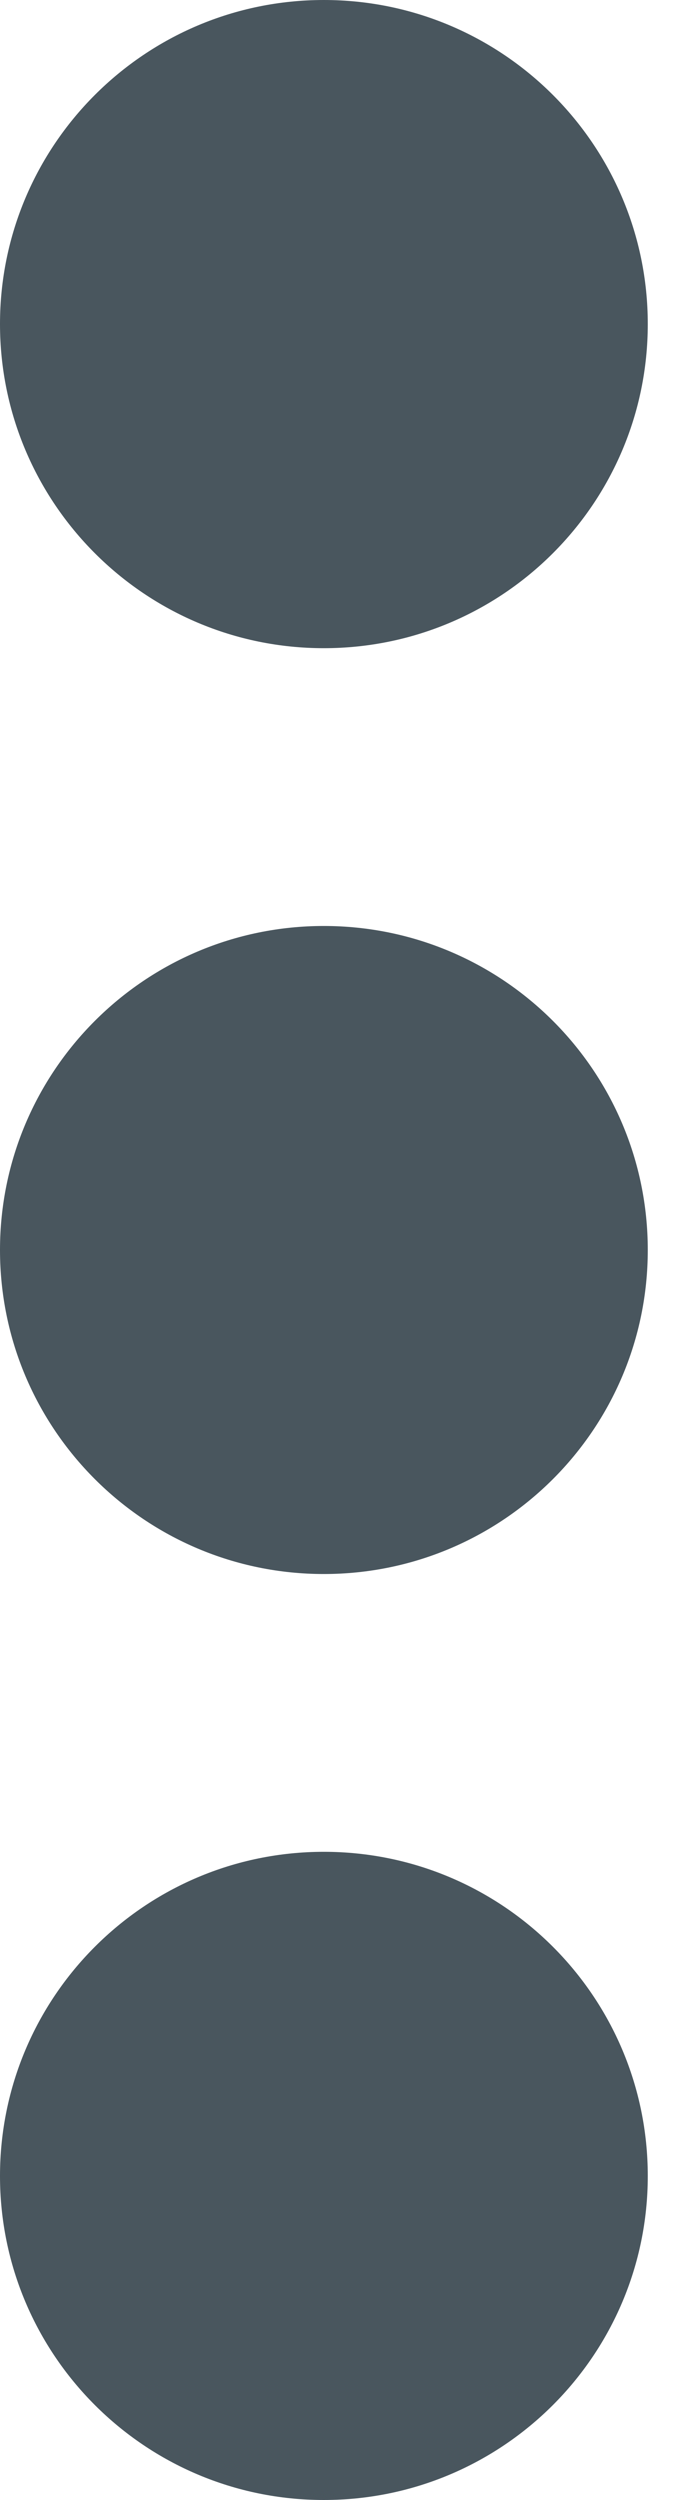 <svg width="5" height="18" viewBox="0 0 5 18" fill="none" xmlns="http://www.w3.org/2000/svg">
<path fill-rule="evenodd" clip-rule="evenodd" d="M4.667 2.333C4.667 3.622 3.622 4.667 2.333 4.667C1.045 4.667 0 3.622 0 2.333C0 1.045 1.045 0 2.333 0C3.622 0 4.667 1.045 4.667 2.333ZM4.667 9C4.667 10.289 3.622 11.333 2.333 11.333C1.045 11.333 0 10.289 0 9C0 7.711 1.045 6.667 2.333 6.667C3.622 6.667 4.667 7.711 4.667 9ZM2.333 18C3.622 18 4.667 16.955 4.667 15.667C4.667 14.378 3.622 13.333 2.333 13.333C1.045 13.333 0 14.378 0 15.667C0 16.955 1.045 18 2.333 18Z" fill="#49565E"/>
</svg>
